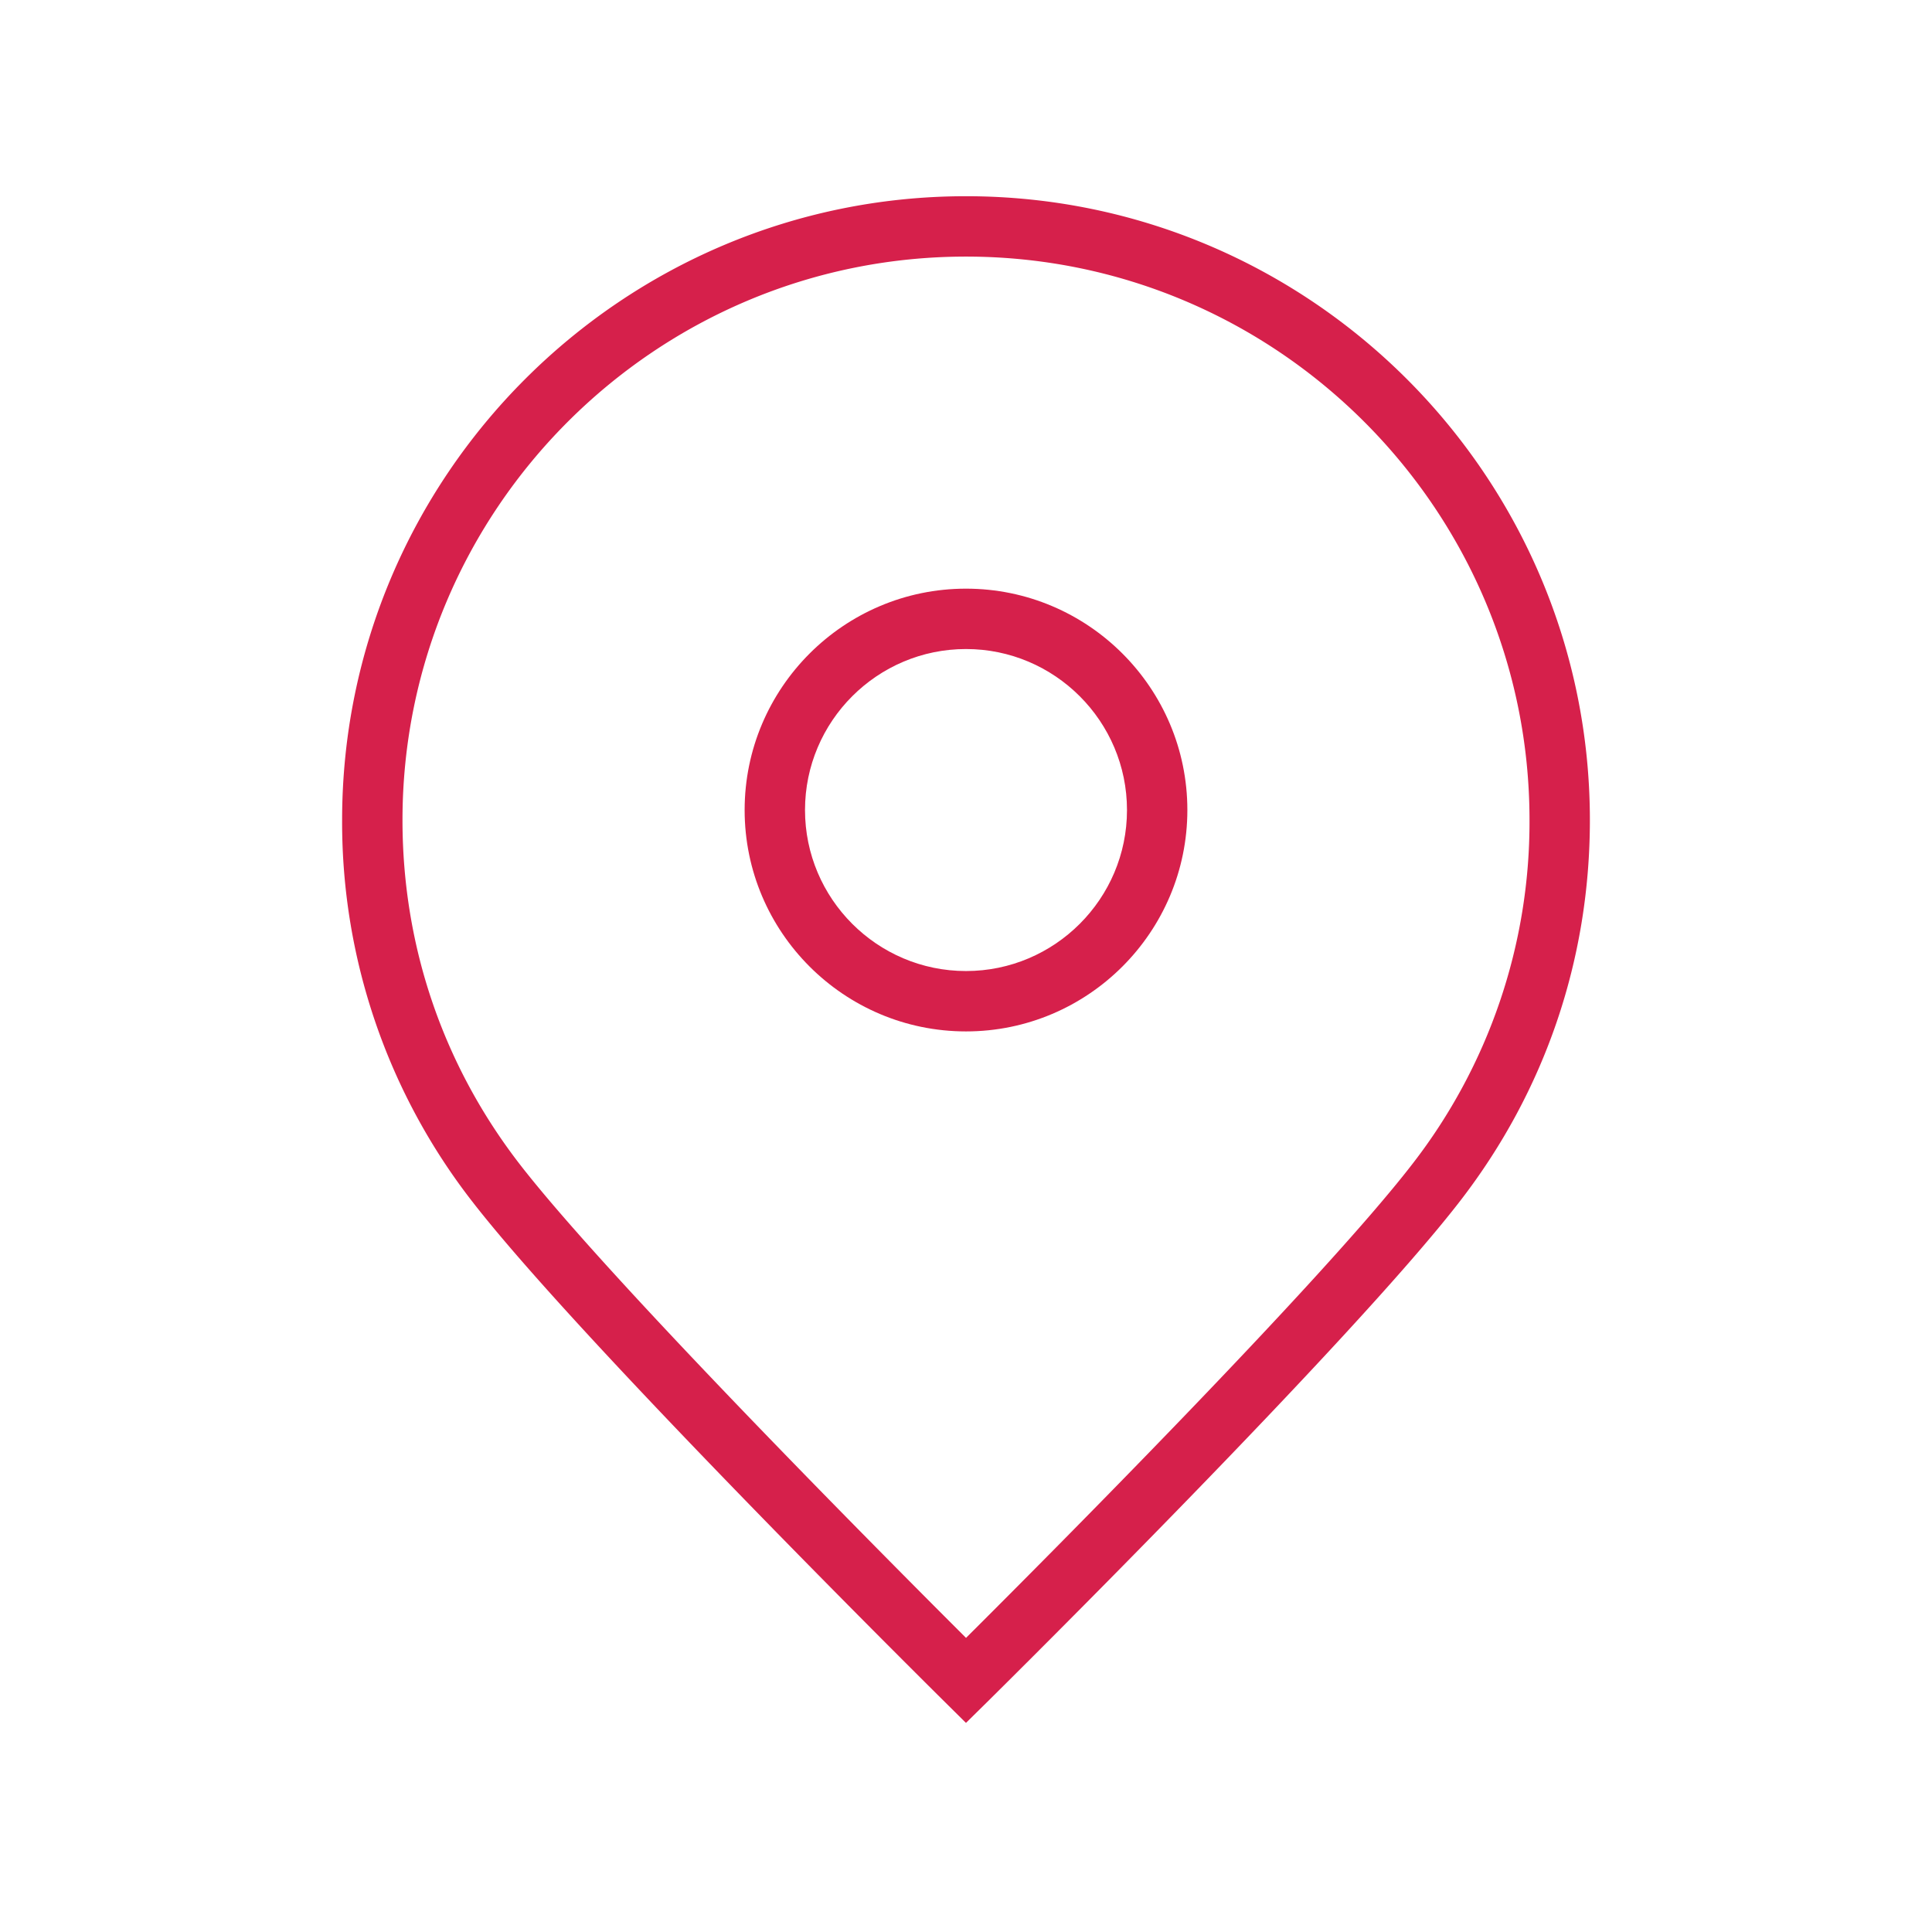 <?xml version="1.0" standalone="no"?><!DOCTYPE svg PUBLIC "-//W3C//DTD SVG 1.1//EN" "http://www.w3.org/Graphics/SVG/1.1/DTD/svg11.dtd"><svg t="1490609100385" class="icon" style="" viewBox="0 0 1024 1024" version="1.1" xmlns="http://www.w3.org/2000/svg" p-id="3471" xmlns:xlink="http://www.w3.org/1999/xlink" width="32" height="32"><defs><style type="text/css"></style></defs><path d="M511.984 913.168l-11.232-11.12c-7.824-7.744-192.224-190.448-249.76-264.336a327.424 327.424 0 0 1-69.664-203.04C181.328 252.336 329.664 104 512 104s330.672 148.336 330.672 330.672c0 73.824-23.776 143.632-68.8 201.904-57.52 74.528-242.768 257.728-250.624 265.504l-11.264 11.088zM512 136c-164.688 0-298.672 133.984-298.672 298.672 0 67.136 21.744 130.56 62.912 183.376 48.288 61.984 194.064 208.448 235.776 250.064 41.824-41.664 188.304-188.608 236.528-251.104a295.68 295.68 0 0 0 62.128-182.336C810.672 269.984 676.688 136 512 136z" p-id="3472" fill="#d6204b"></path><path d="M512 546.672c-64.688 0-117.328-52.64-117.328-117.328S447.312 312 512 312s117.328 52.64 117.328 117.328-52.64 117.344-117.328 117.344zM512 344c-47.04 0-85.328 38.288-85.328 85.328S464.96 514.672 512 514.672s85.328-38.288 85.328-85.328S559.04 344 512 344z" p-id="3473" fill="#d6204b"></path></svg>